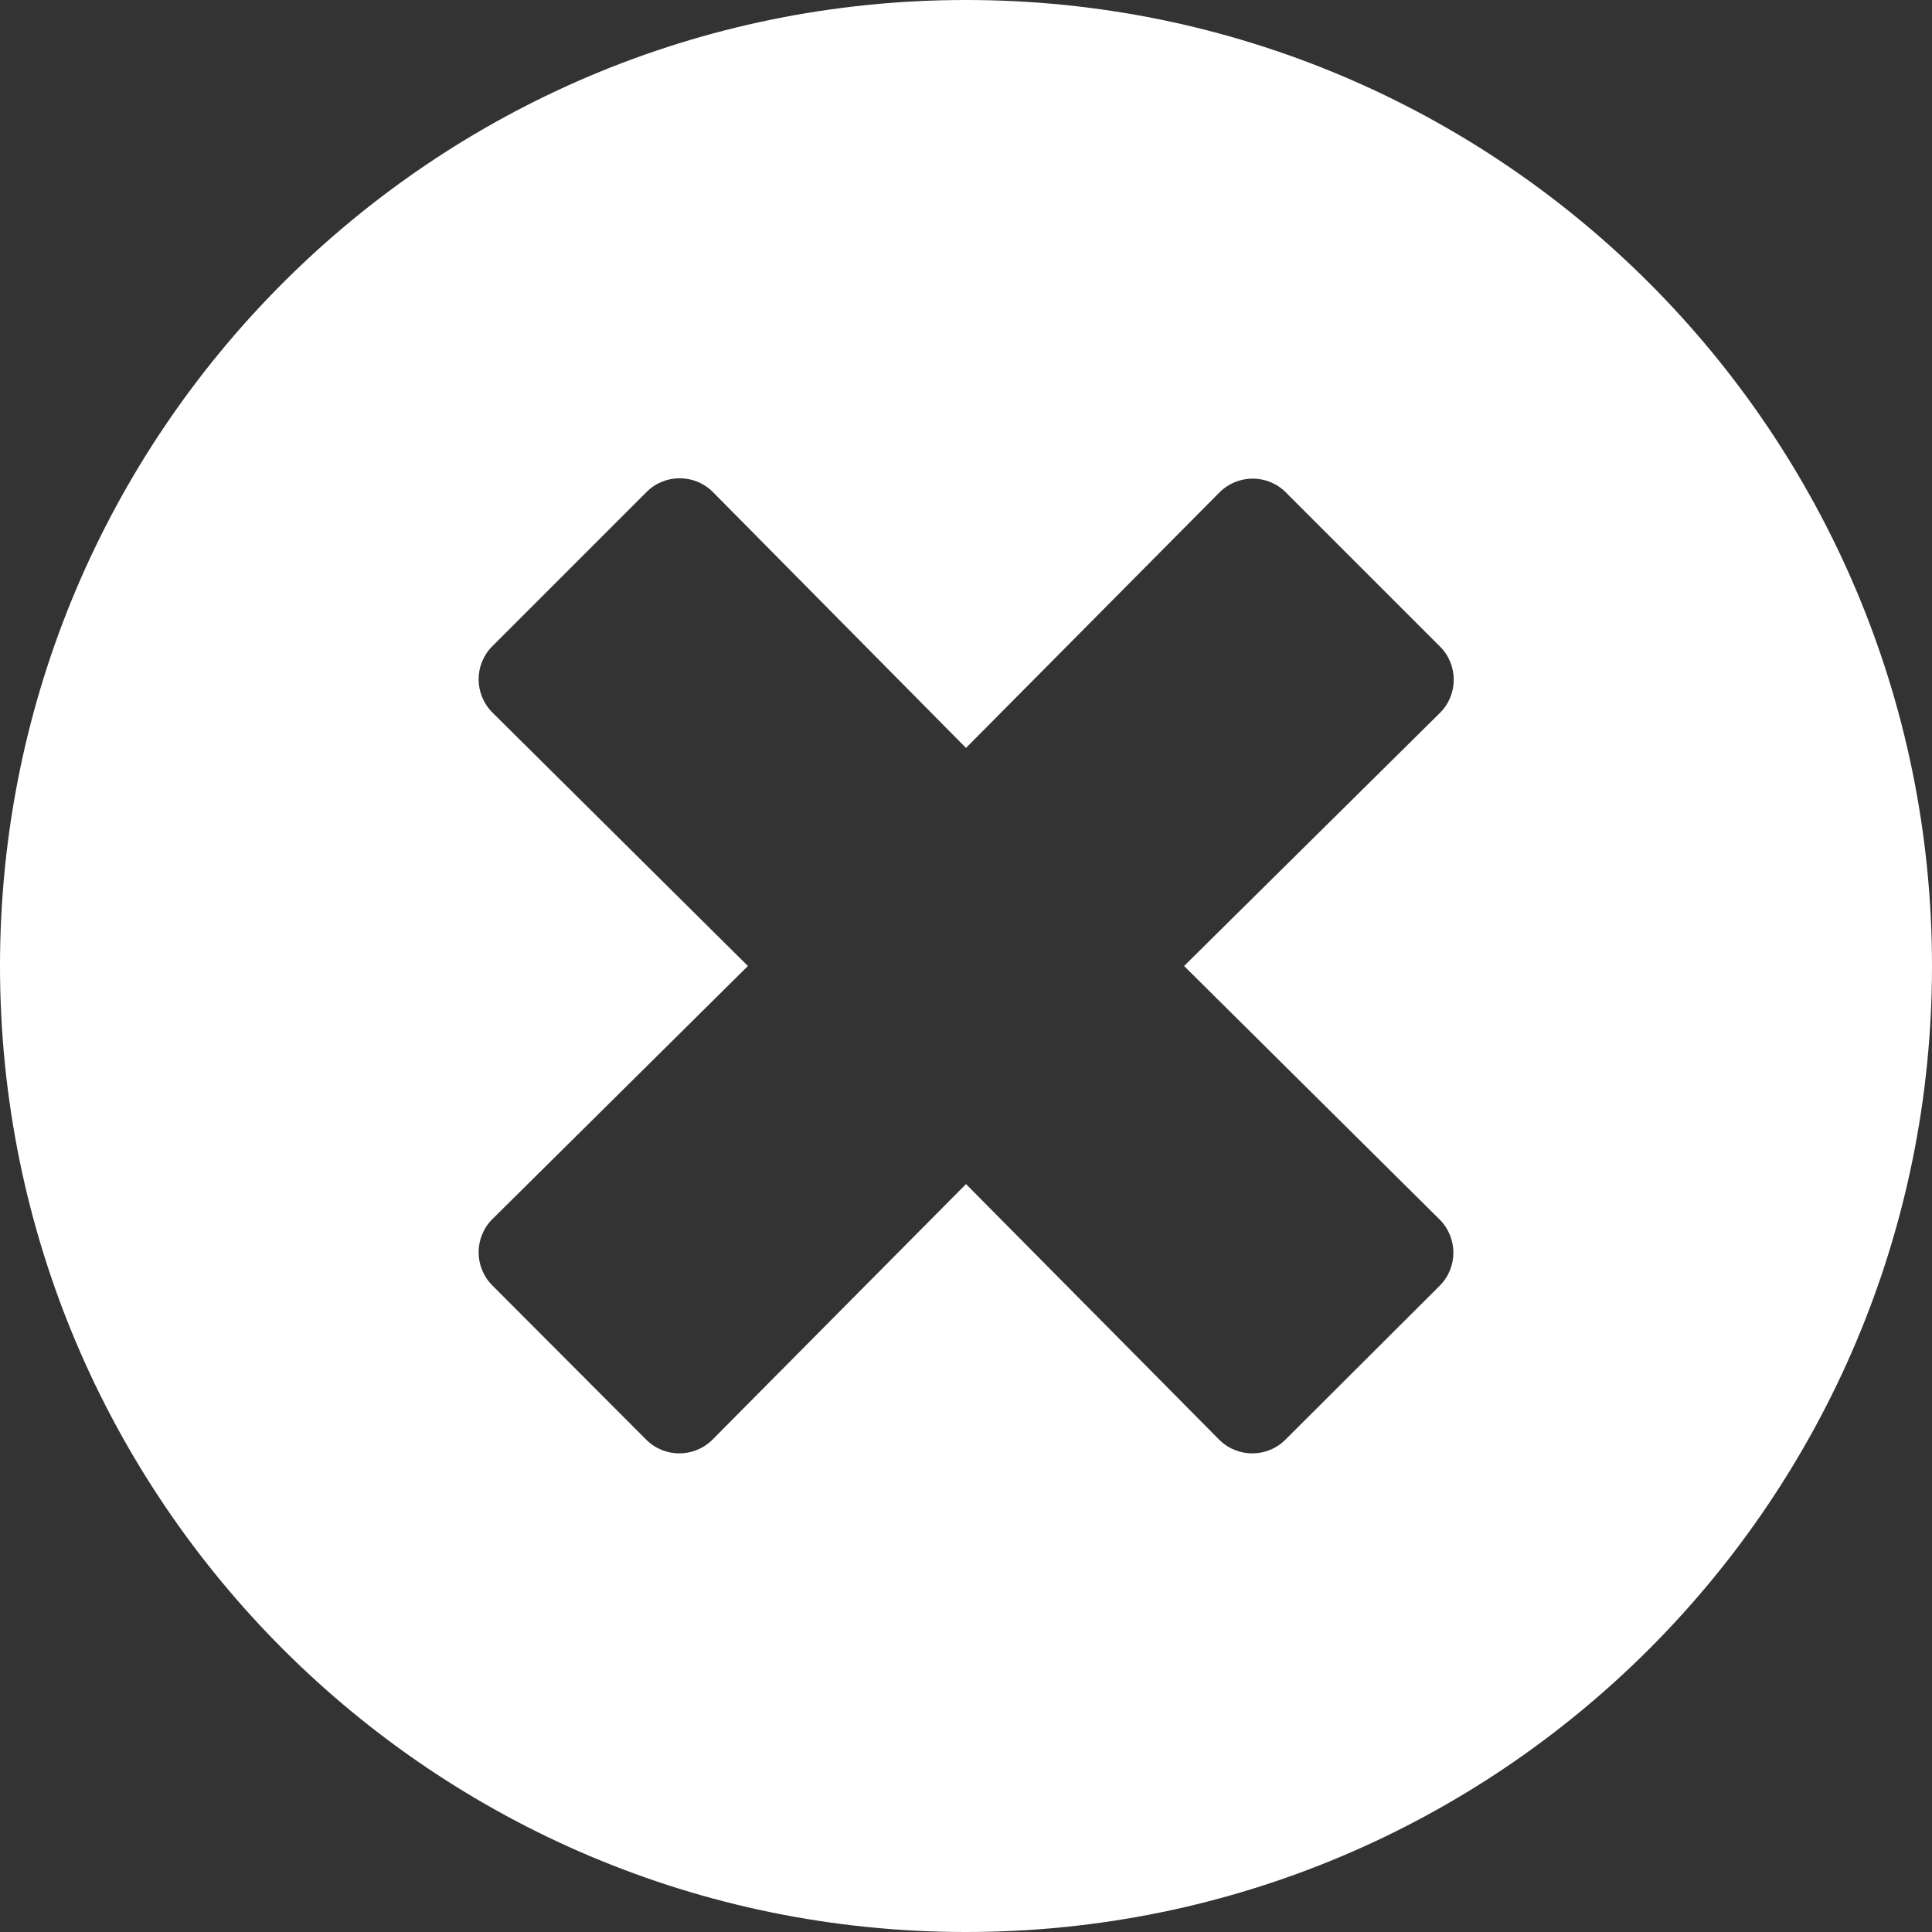 <?xml version="1.0" encoding="UTF-8"?>
<svg width="16px" height="16px" viewBox="0 0 16 16" version="1.1" xmlns="http://www.w3.org/2000/svg" xmlns:xlink="http://www.w3.org/1999/xlink">
    <rect x="0" y="0" width="16" height="16" fill="#333333" stroke="none"/>
    <title>54F48624-685C-434D-80D7-4F48ED7FCD38</title>
    <g id="Style-Guide" stroke="none" stroke-width="1" fill="none" fill-rule="evenodd">
        <g id="styleguide_v01" transform="translate(-116, -1570)" fill="#FFFFFF" fill-rule="nonzero">
            <g id="Notifcation-Banners" transform="translate(100, 1490)">
                <g id="Error" transform="translate(0, 64)">
                    <g id="Text" transform="translate(16, 16)">
                        <path d="M8,0 C3.581,0 0,3.581 0,8 C0,12.419 3.581,16 8,16 C12.419,16 16,12.419 16,8 C16,3.581 12.419,0 8,0 Z M11.923,10.1 C12.074,10.252 12.074,10.497 11.923,10.648 L10.645,11.923 C10.494,12.074 10.248,12.074 10.097,11.923 L8,9.806 L5.9,11.923 C5.748,12.074 5.503,12.074 5.352,11.923 L4.077,10.645 C3.926,10.494 3.926,10.248 4.077,10.097 L6.194,8 L4.077,5.9 C3.926,5.748 3.926,5.503 4.077,5.352 L5.355,4.074 C5.506,3.923 5.752,3.923 5.903,4.074 L8,6.194 L10.1,4.077 C10.252,3.926 10.497,3.926 10.648,4.077 L11.926,5.355 C12.077,5.506 12.077,5.752 11.926,5.903 L9.806,8 L11.923,10.1 Z" id="error-icon"></path>
                    </g>
                </g>
            </g>
        </g>
    </g>
</svg>
